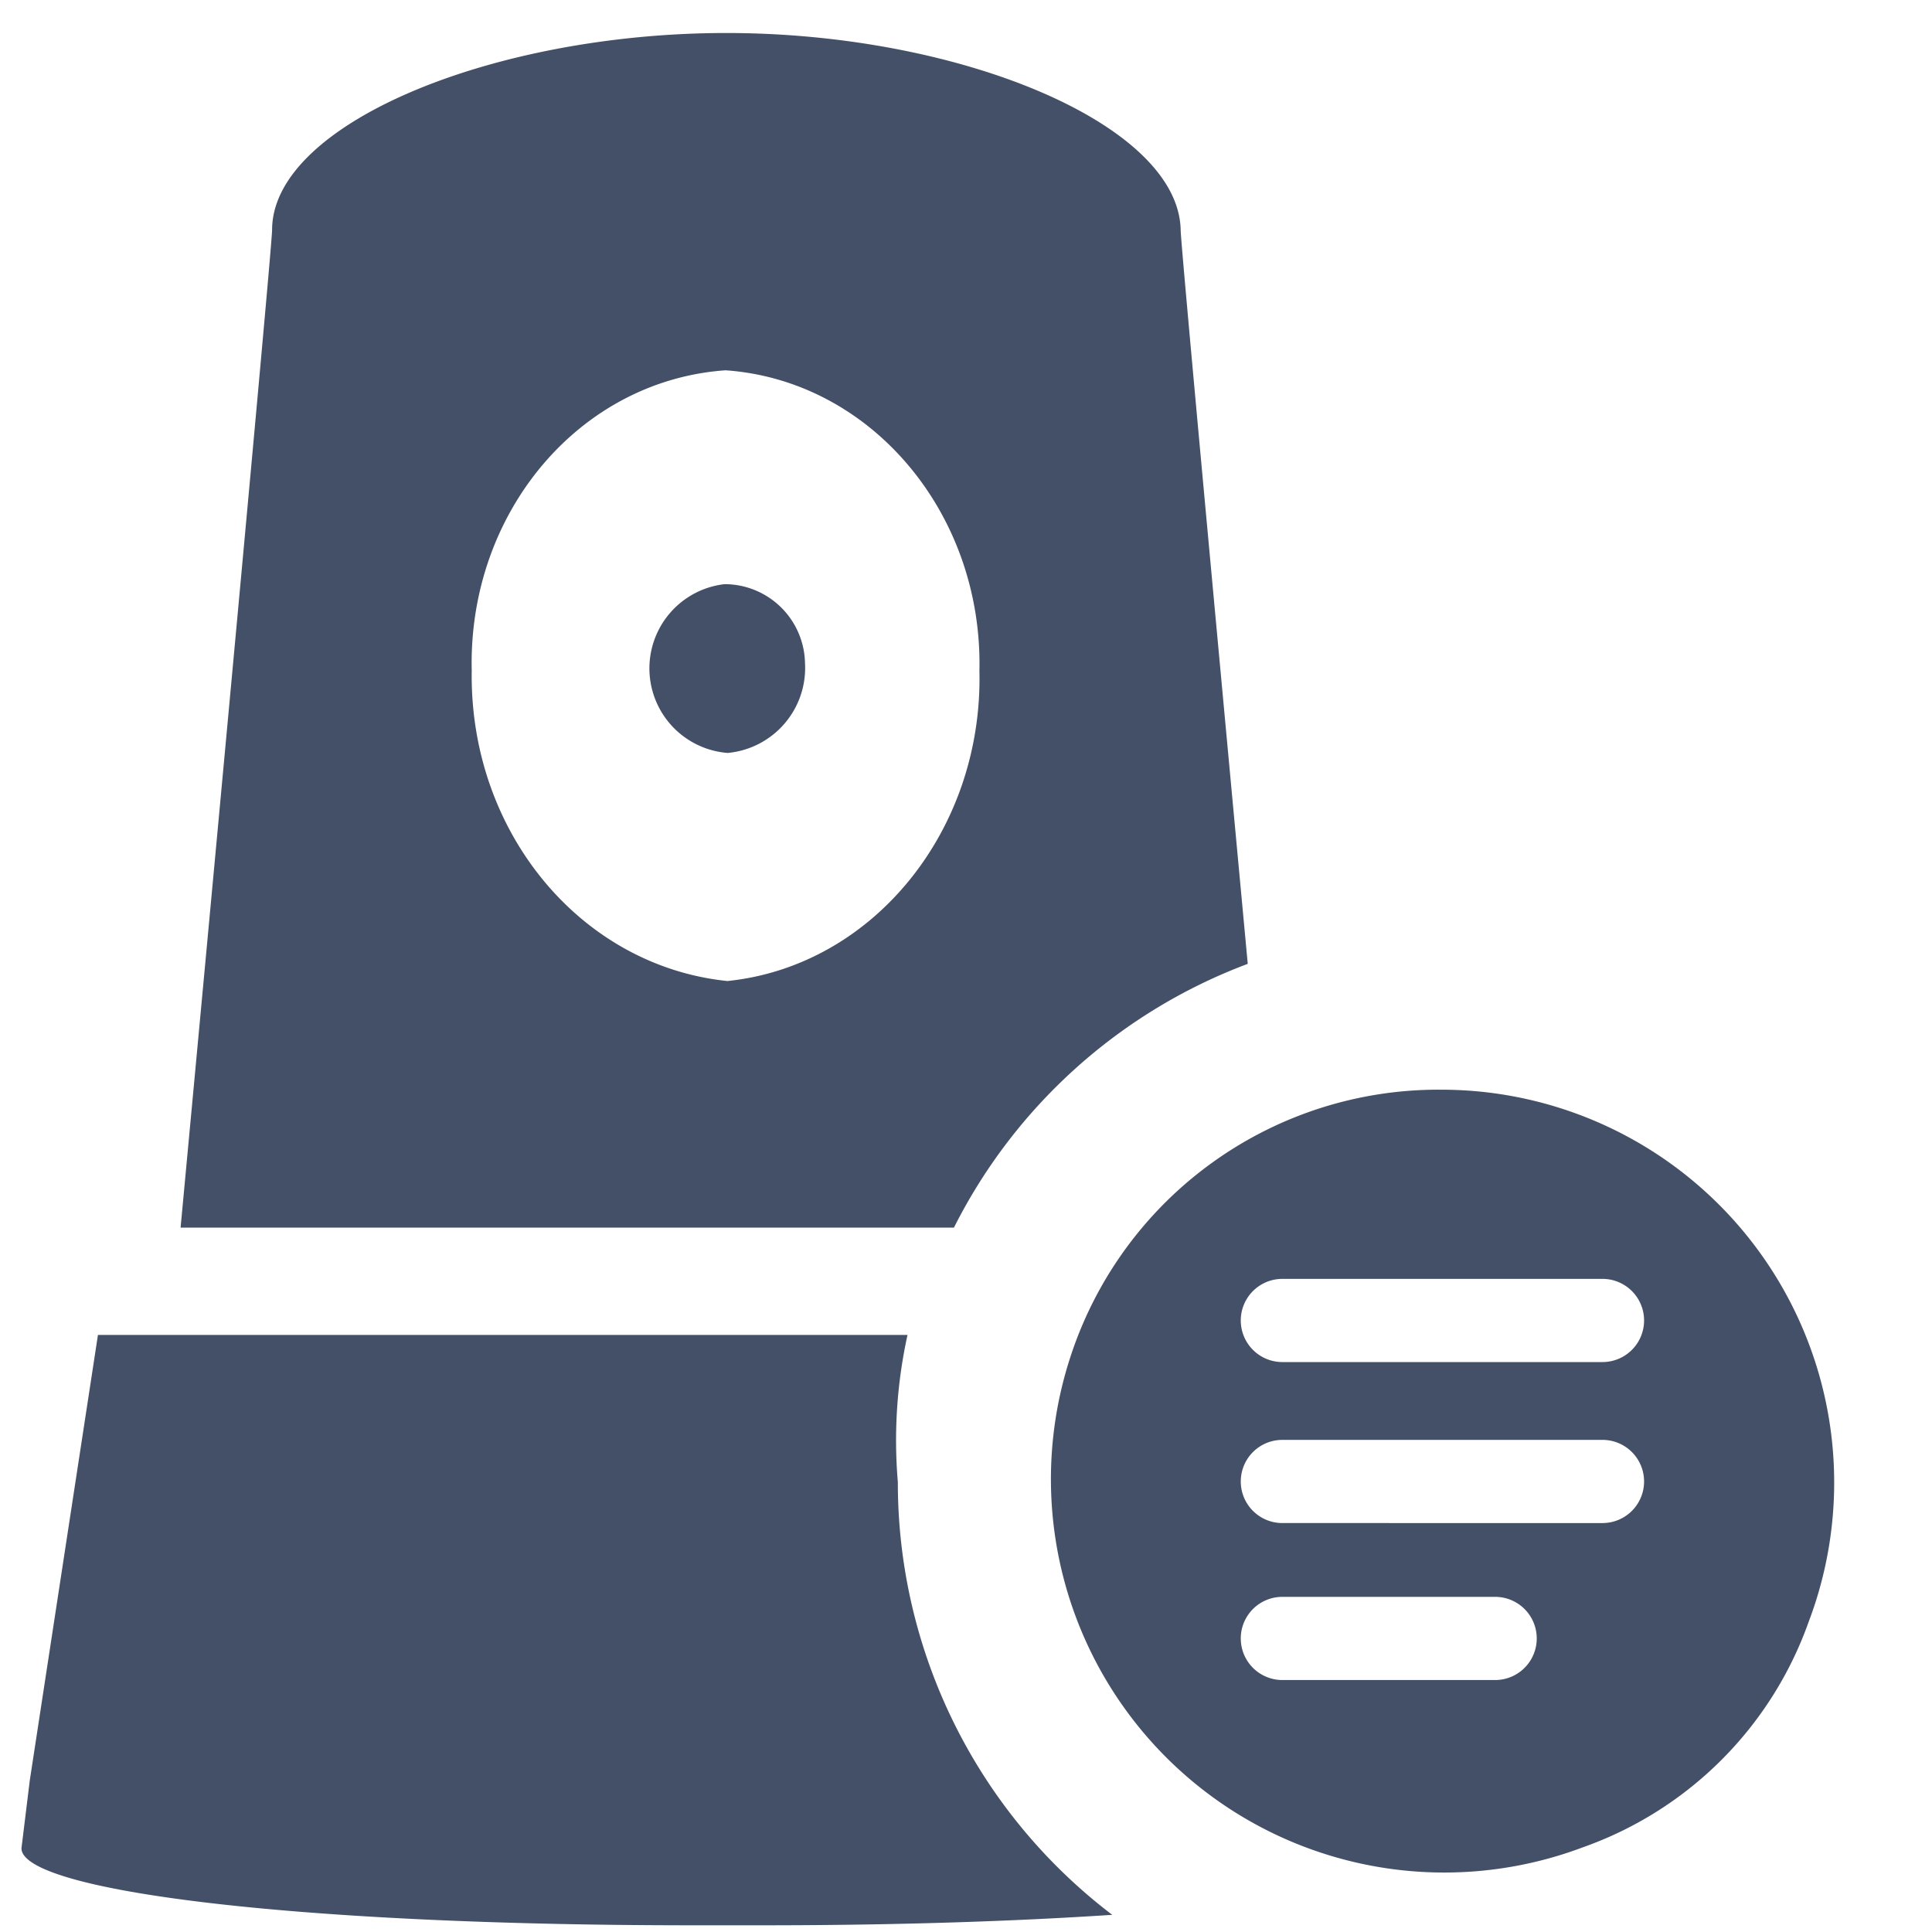 <svg id="图层_1" data-name="图层 1" xmlns="http://www.w3.org/2000/svg" xmlns:xlink="http://www.w3.org/1999/xlink" viewBox="0 0 72 72"><defs><style>.cls-1,.cls-2{fill:none;}.cls-2{clip-rule:evenodd;}.cls-3{clip-path:url(#clip-path);}.cls-4{clip-path:url(#clip-path-2);}.cls-5{fill:#435068;}</style><clipPath id="clip-path"><rect class="cls-1" x="-356.91" y="-253.33" width="72" height="72"/></clipPath><clipPath id="clip-path-2"><path class="cls-2" d="M-327.85-230.63v-4.75l-12.61,0,0,37.13h39.07v-32.43Zm-1.66,29v-5.7q.17,0,10.57,0a4.63,4.63,0,0,0,4.63-4.63,4.63,4.63,0,0,0-4.63-4.63l-4.93.13,2.14,2.14-2.84,2.84-5.27-5.41-2.84-2.84,2.84-2.84,5.27-5.27,2.84,2.84-2.42,2.42h5.21a10.61,10.61,0,0,1,10.61,10.6,10.42,10.42,0,0,1-10.61,10.38Z"/></clipPath></defs><title>1</title><path class="cls-5" d="M27,21.77a3.16,3.16,0,0,0,.12,6.29A3.18,3.18,0,0,0,30,24.71,3,3,0,0,0,27,21.77Z"/><path class="cls-5" d="M33.46,55.23a18.3,18.3,0,0,1,.36-5.48H3.65L1.11,66.35.8,68.88c0,1.56,9.94,2.87,25,2.87h2.65c5,0,9.37-.15,13-.39A20.23,20.23,0,0,1,33.46,55.23Z"/><path class="cls-5" d="M46.5,35.92C45.49,25.07,44,9.07,44,8.57c-.08-3.94-8.22-7.34-16.93-7.34S10.14,4.62,10.14,8.57c0,.76-3.41,37.18-3.41,37.18H35.55A20.2,20.2,0,0,1,46.5,35.92Zm-19.39.64C21.64,36,17.49,31,17.58,25c-.14-5.88,4-10.82,9.46-11.2,5.42.38,9.59,5.33,9.46,11.2C36.64,30.93,32.55,36,27.11,36.56Z"/><path class="cls-5" d="M53.76,40.61h0A14.42,14.42,0,0,0,39.9,50.54,14.66,14.66,0,0,0,59,68.84a13.81,13.81,0,0,0,8.4-8.39A14.64,14.64,0,0,0,53.76,40.61Zm2,22H47.79a1.55,1.55,0,1,1,0-3.1h7.93a1.55,1.55,0,0,1,0,3.1Zm4-5.85H47.79a1.55,1.55,0,0,1,0-3.1H59.72a1.55,1.55,0,1,1,0,3.1Zm0-6H47.79a1.55,1.55,0,1,1,0-3.1H59.72a1.55,1.55,0,1,1,0,3.1Z"/></svg>